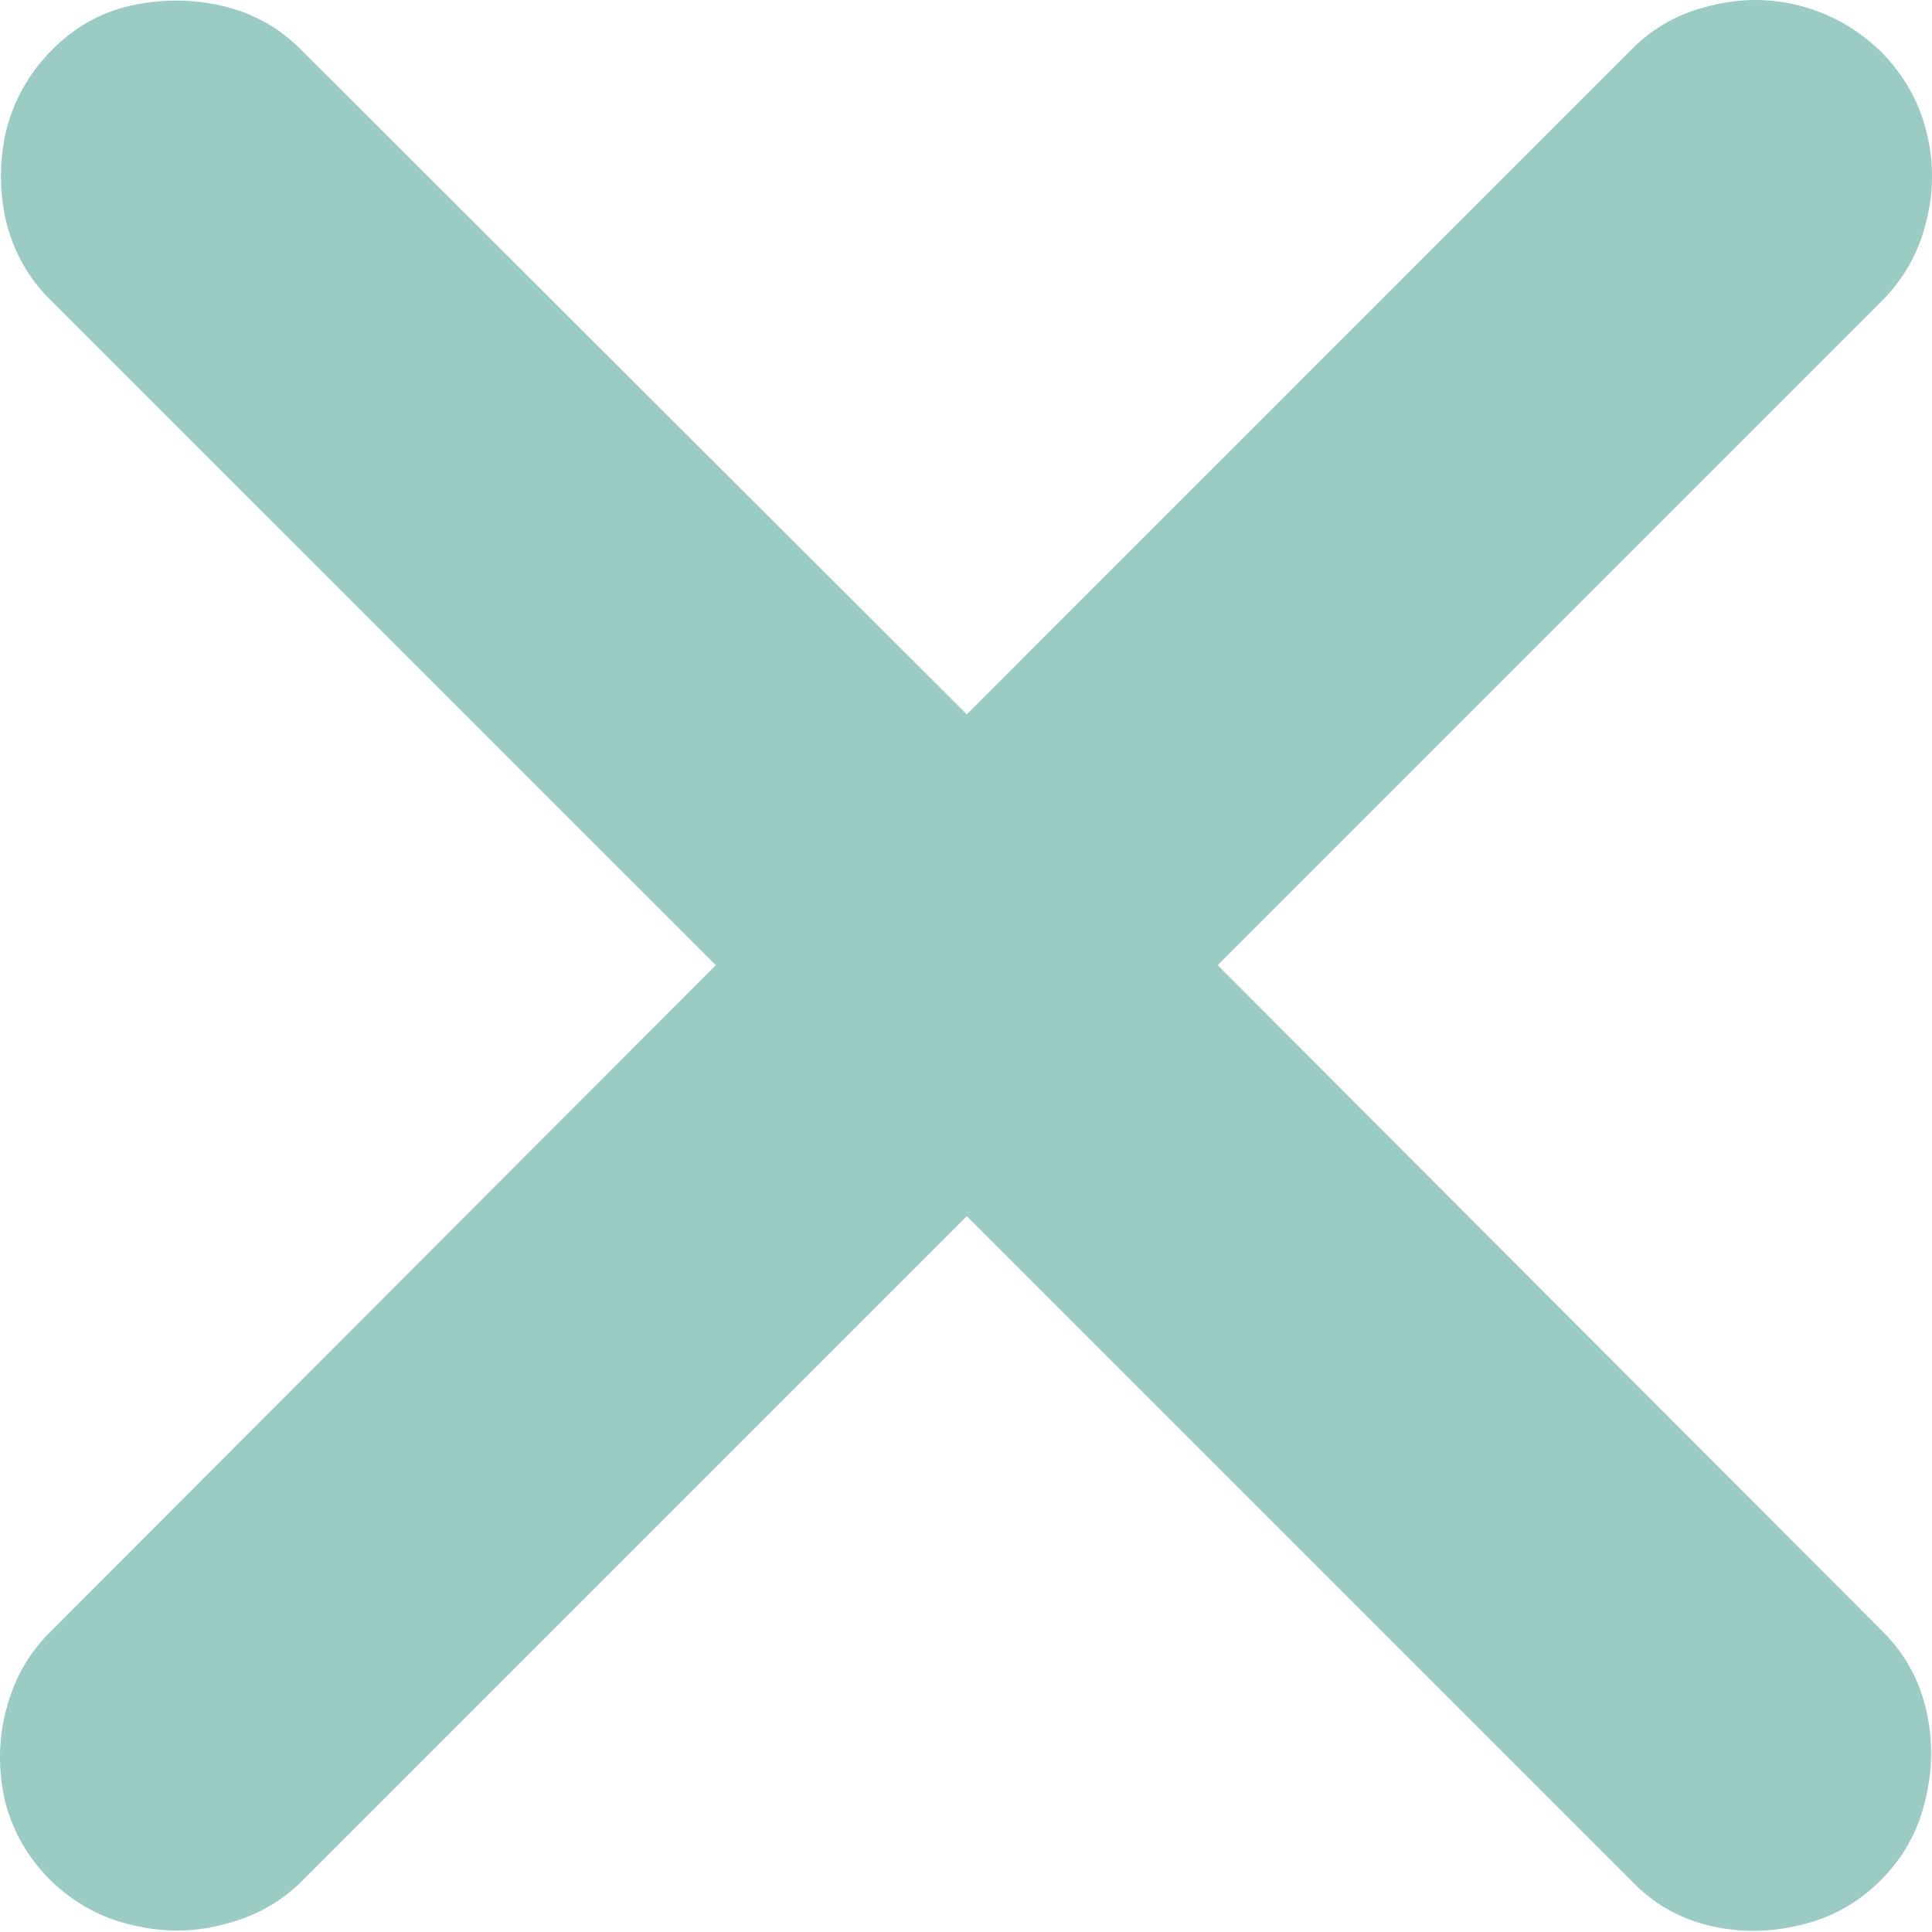 <svg width="12" height="12" viewBox="0 0 12 12" fill="none" xmlns="http://www.w3.org/2000/svg">
<path opacity="0.4" d="M0.314 11.679C0.173 11.539 0.079 11.375 0.031 11.186C-0.013 10.993 -0.01 10.804 0.038 10.621C0.086 10.432 0.176 10.273 0.306 10.142L4.446 5.995L0.306 1.856C0.176 1.725 0.086 1.566 0.038 1.377C-0.005 1.189 -0.005 1 0.038 0.812C0.086 0.623 0.178 0.459 0.314 0.319C0.454 0.174 0.618 0.08 0.807 0.036C1 -0.007 1.191 -0.007 1.379 0.036C1.568 0.08 1.73 0.169 1.865 0.304L6.005 4.437L10.137 0.304C10.272 0.169 10.434 0.08 10.623 0.036C10.811 -0.012 10.997 -0.012 11.181 0.036C11.369 0.085 11.536 0.179 11.681 0.319C11.821 0.459 11.915 0.623 11.964 0.812C12.012 1 12.012 1.189 11.964 1.377C11.92 1.561 11.831 1.723 11.695 1.863L7.563 5.995L11.695 10.135C11.831 10.27 11.92 10.432 11.964 10.621C12.007 10.809 12.005 10.998 11.957 11.186C11.913 11.375 11.821 11.539 11.681 11.679C11.541 11.819 11.377 11.911 11.188 11.955C11 12.003 10.811 12.005 10.623 11.962C10.434 11.918 10.272 11.826 10.137 11.686L6.005 7.554L1.865 11.694C1.73 11.824 1.568 11.911 1.379 11.955C1.196 12.003 1.007 12.003 0.814 11.955C0.625 11.911 0.459 11.819 0.314 11.679Z" fill="#06806B"/>
</svg>
